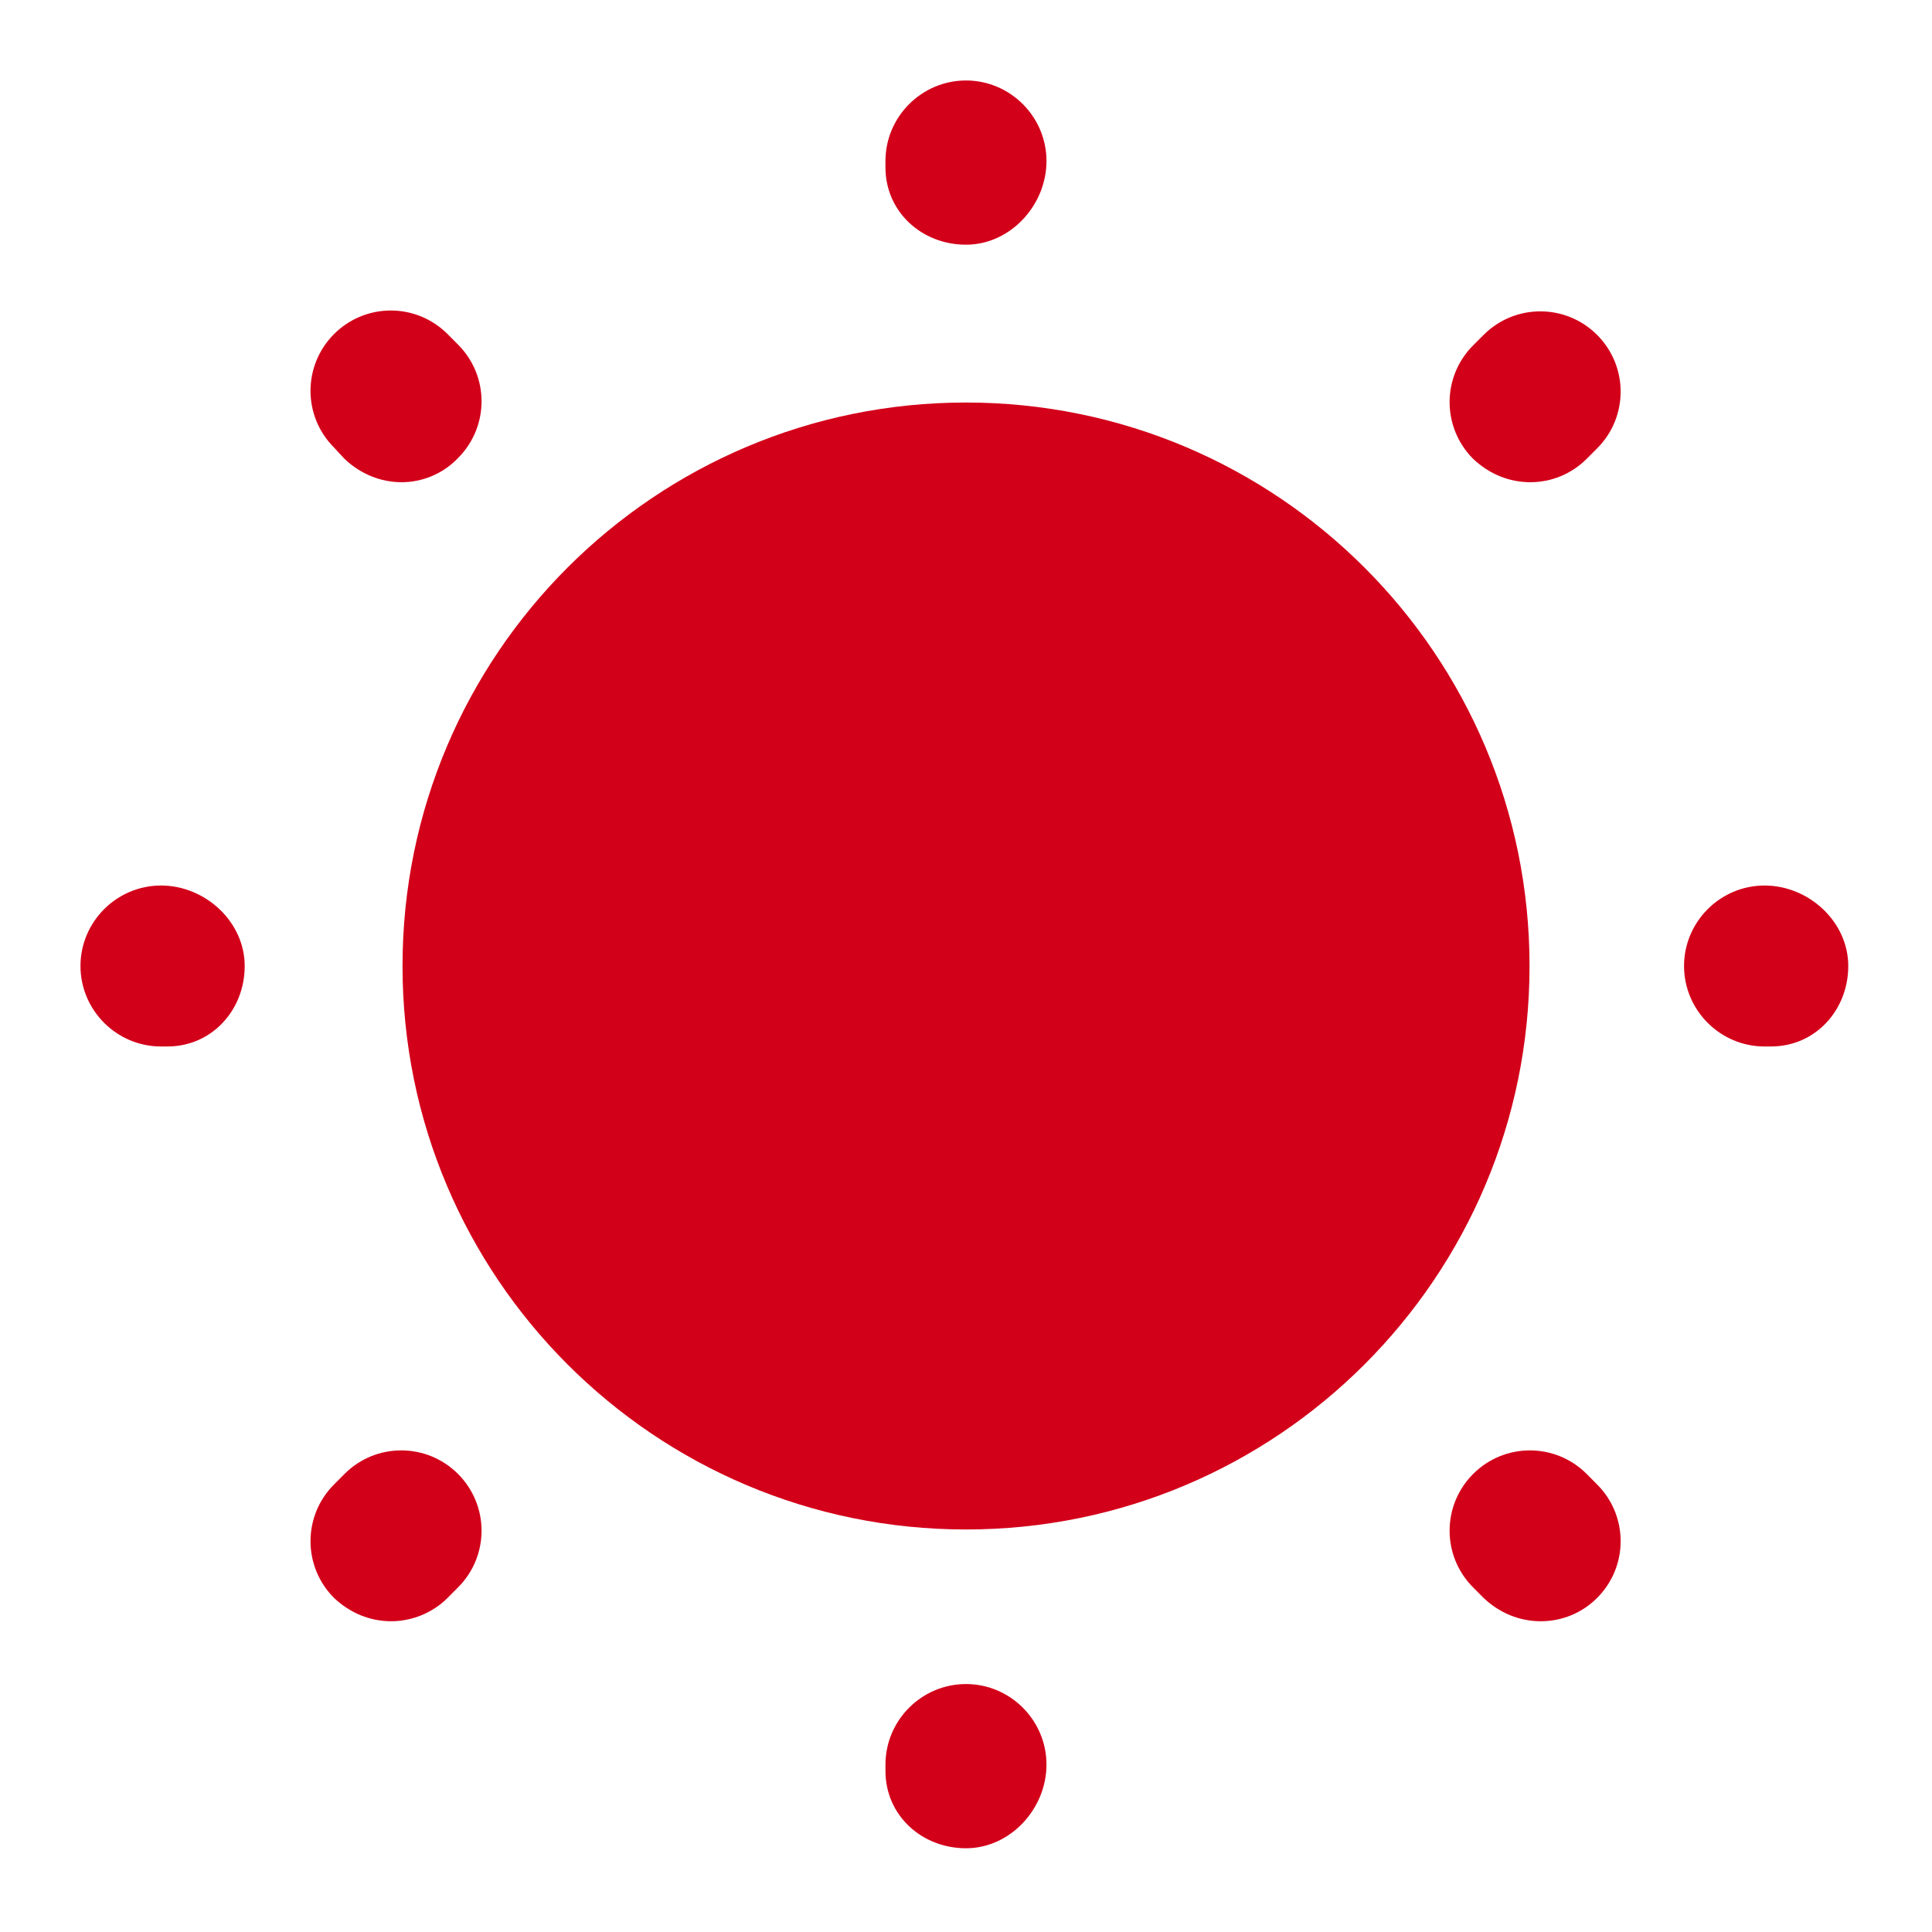 <svg width="32" height="32" viewBox="0 0 32 32" fill="none" xmlns="http://www.w3.org/2000/svg">
<path d="M16 25.333C21.155 25.333 25.334 21.155 25.334 16C25.334 10.845 21.155 6.667 16 6.667C10.846 6.667 6.667 10.845 6.667 16C6.667 21.155 10.846 25.333 16 25.333Z" fill="#D3001A"/>
<path d="M16 30.613C15.266 30.613 14.666 30.067 14.666 29.333V29.227C14.666 28.493 15.266 27.893 16 27.893C16.733 27.893 17.333 28.493 17.333 29.227C17.333 29.96 16.733 30.613 16 30.613ZM25.52 26.853C25.173 26.853 24.84 26.72 24.573 26.467L24.4 26.293C23.88 25.773 23.88 24.933 24.4 24.413C24.92 23.893 25.76 23.893 26.28 24.413L26.453 24.587C26.973 25.107 26.973 25.947 26.453 26.467C26.2 26.72 25.866 26.853 25.52 26.853ZM6.48 26.853C6.133 26.853 5.8 26.72 5.533 26.467C5.013 25.947 5.013 25.107 5.533 24.587L5.706 24.413C6.226 23.893 7.066 23.893 7.586 24.413C8.106 24.933 8.106 25.773 7.586 26.293L7.413 26.467C7.16 26.72 6.813 26.853 6.48 26.853ZM29.333 17.333H29.226C28.493 17.333 27.893 16.733 27.893 16C27.893 15.267 28.493 14.667 29.226 14.667C29.96 14.667 30.613 15.267 30.613 16C30.613 16.733 30.066 17.333 29.333 17.333ZM2.773 17.333H2.666C1.933 17.333 1.333 16.733 1.333 16C1.333 15.267 1.933 14.667 2.666 14.667C3.4 14.667 4.053 15.267 4.053 16C4.053 16.733 3.506 17.333 2.773 17.333ZM25.346 7.987C25 7.987 24.666 7.853 24.4 7.6C23.88 7.08 23.88 6.24 24.4 5.72L24.573 5.547C25.093 5.027 25.933 5.027 26.453 5.547C26.973 6.067 26.973 6.907 26.453 7.427L26.28 7.6C26.026 7.853 25.693 7.987 25.346 7.987ZM6.653 7.987C6.306 7.987 5.973 7.853 5.706 7.6L5.533 7.413C5.013 6.893 5.013 6.053 5.533 5.533C6.053 5.013 6.893 5.013 7.413 5.533L7.586 5.707C8.106 6.227 8.106 7.067 7.586 7.587C7.333 7.853 6.986 7.987 6.653 7.987ZM16 4.053C15.266 4.053 14.666 3.507 14.666 2.773V2.667C14.666 1.933 15.266 1.333 16 1.333C16.733 1.333 17.333 1.933 17.333 2.667C17.333 3.4 16.733 4.053 16 4.053Z" fill="#D3001A"/>
</svg>
